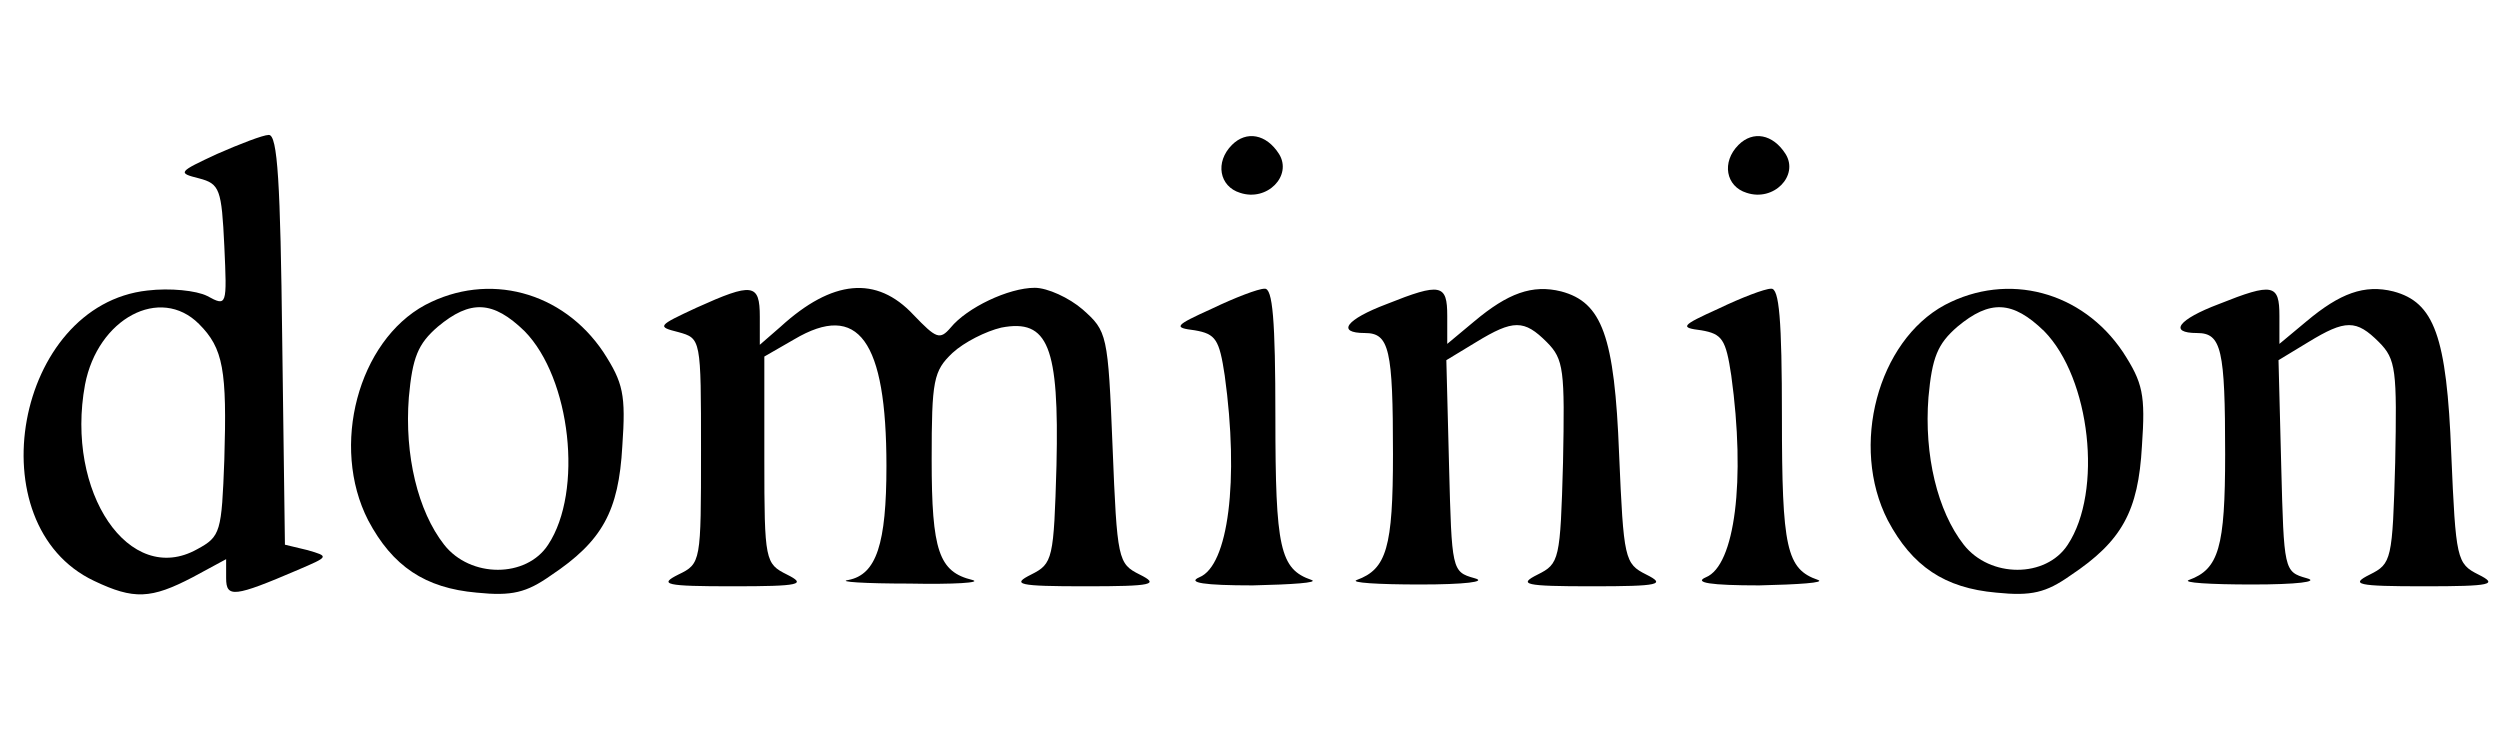 <?xml version="1.0" standalone="no"?>
<!DOCTYPE svg PUBLIC "-//W3C//DTD SVG 20010904//EN"
 "http://www.w3.org/TR/2001/REC-SVG-20010904/DTD/svg10.dtd">
<svg version="1.0" xmlns="http://www.w3.org/2000/svg"
 width="243.22pt" height="72pt" viewBox="0 0 243.22 72"
 preserveAspectRatio="xMidYMid meet">
<g transform="translate(0,72) scale(0.088,-0.088)"
fill="#000000" stroke="none">
<path d="M240 648 c-43 -20 -44 -21 -20 -27 23 -6 25 -12 28 -75 3 -66 3 -67
-19 -55 -12 6 -41 9 -66 6 -146 -16 -190 -259 -59 -321 44 -21 63 -20 109 4
l37 20 0 -21 c0 -22 9 -21 79 9 35 15 35 15 11 22 l-25 6 -3 227 c-2 172 -5
227 -15 226 -6 0 -32 -10 -57 -21z m-20 -188 c27 -27 31 -51 28 -150 -3 -80
-4 -85 -30 -99 -75 -42 -146 63 -124 182 14 73 83 110 126 67z"/>
<path d="M1362 658 c-19 -19 -14 -46 9 -53 30 -10 58 19 43 43 -14 22 -36 26
-52 10z"/>
<path d="M1922 658 c-19 -19 -14 -46 9 -53 30 -10 58 19 43 43 -14 22 -36 26
-52 10z"/>
<path d="M470 481 c-74 -40 -105 -156 -63 -238 27 -51 63 -75 120 -80 39 -4
55 0 82 19 57 38 75 71 79 143 4 57 1 70 -21 104 -45 67 -127 89 -197 52z
m110 -29 c51 -52 65 -177 26 -236 -24 -37 -86 -37 -115 0 -29 37 -44 99 -39
163 4 44 10 59 32 78 36 30 61 29 96 -5z"/>
<path d="M770 478 c-43 -20 -44 -21 -20 -27 25 -7 25 -7 25 -131 0 -123 0
-125 -25 -137 -22 -11 -15 -13 60 -13 75 0 82 2 60 13 -24 12 -25 15 -25 127
l0 114 33 19 c71 42 102 -1 102 -140 0 -86 -11 -120 -42 -126 -13 -2 18 -4 67
-4 50 -1 81 1 70 4 -37 9 -45 32 -45 133 0 88 2 98 23 118 13 12 37 24 54 28
52 10 64 -21 61 -152 -3 -104 -4 -109 -28 -121 -22 -11 -15 -13 60 -13 75 0
82 2 60 13 -24 12 -25 16 -30 141 -5 125 -6 128 -33 152 -15 13 -39 24 -53 24
-29 0 -75 -22 -93 -44 -12 -14 -16 -12 -41 14 -41 44 -90 39 -147 -13 l-23
-20 0 31 c0 37 -8 38 -70 10z"/>
<path d="M1340 477 c-42 -19 -43 -21 -19 -24 23 -4 27 -10 33 -50 16 -116 4
-210 -28 -223 -14 -6 5 -9 59 -9 44 1 73 3 65 6 -35 12 -40 35 -40 180 0 108
-3 143 -12 142 -7 0 -33 -10 -58 -22z"/>
<path d="M1533 482 c-45 -17 -56 -32 -24 -32 27 0 31 -18 31 -134 0 -103 -7
-127 -40 -139 -8 -3 23 -5 70 -5 49 0 75 3 60 7 -25 7 -25 9 -28 124 l-3 117
33 20 c41 25 53 25 78 0 19 -19 20 -31 18 -133 -3 -108 -4 -112 -28 -124 -22
-11 -15 -13 60 -13 75 0 82 2 60 13 -24 12 -25 17 -30 133 -5 131 -19 168 -64
180 -32 8 -59 -2 -96 -33 l-30 -25 0 31 c0 35 -7 37 -67 13z"/>
<path d="M1900 477 c-42 -19 -43 -21 -19 -24 23 -4 27 -10 33 -50 16 -116 4
-210 -28 -223 -14 -6 5 -9 59 -9 44 1 73 3 65 6 -35 12 -40 35 -40 180 0 108
-3 143 -12 142 -7 0 -33 -10 -58 -22z"/>
<path d="M2150 481 c-74 -40 -105 -156 -63 -238 27 -51 63 -75 120 -80 39 -4
55 0 82 19 57 38 75 71 79 143 4 57 1 70 -21 104 -45 67 -127 89 -197 52z
m110 -29 c51 -52 65 -177 26 -236 -24 -37 -86 -37 -115 0 -29 37 -44 99 -39
163 4 44 10 59 32 78 36 30 61 29 96 -5z"/>
<path d="M2453 482 c-45 -17 -56 -32 -24 -32 27 0 31 -18 31 -134 0 -103 -7
-127 -40 -139 -8 -3 23 -5 70 -5 49 0 75 3 60 7 -25 7 -25 9 -28 124 l-3 117
33 20 c41 25 53 25 78 0 19 -19 20 -31 18 -133 -3 -108 -4 -112 -28 -124 -22
-11 -15 -13 60 -13 75 0 82 2 60 13 -24 12 -25 17 -30 133 -5 131 -19 168 -64
180 -32 8 -59 -2 -96 -33 l-30 -25 0 31 c0 35 -7 37 -67 13z"/>
</g>
</svg>
